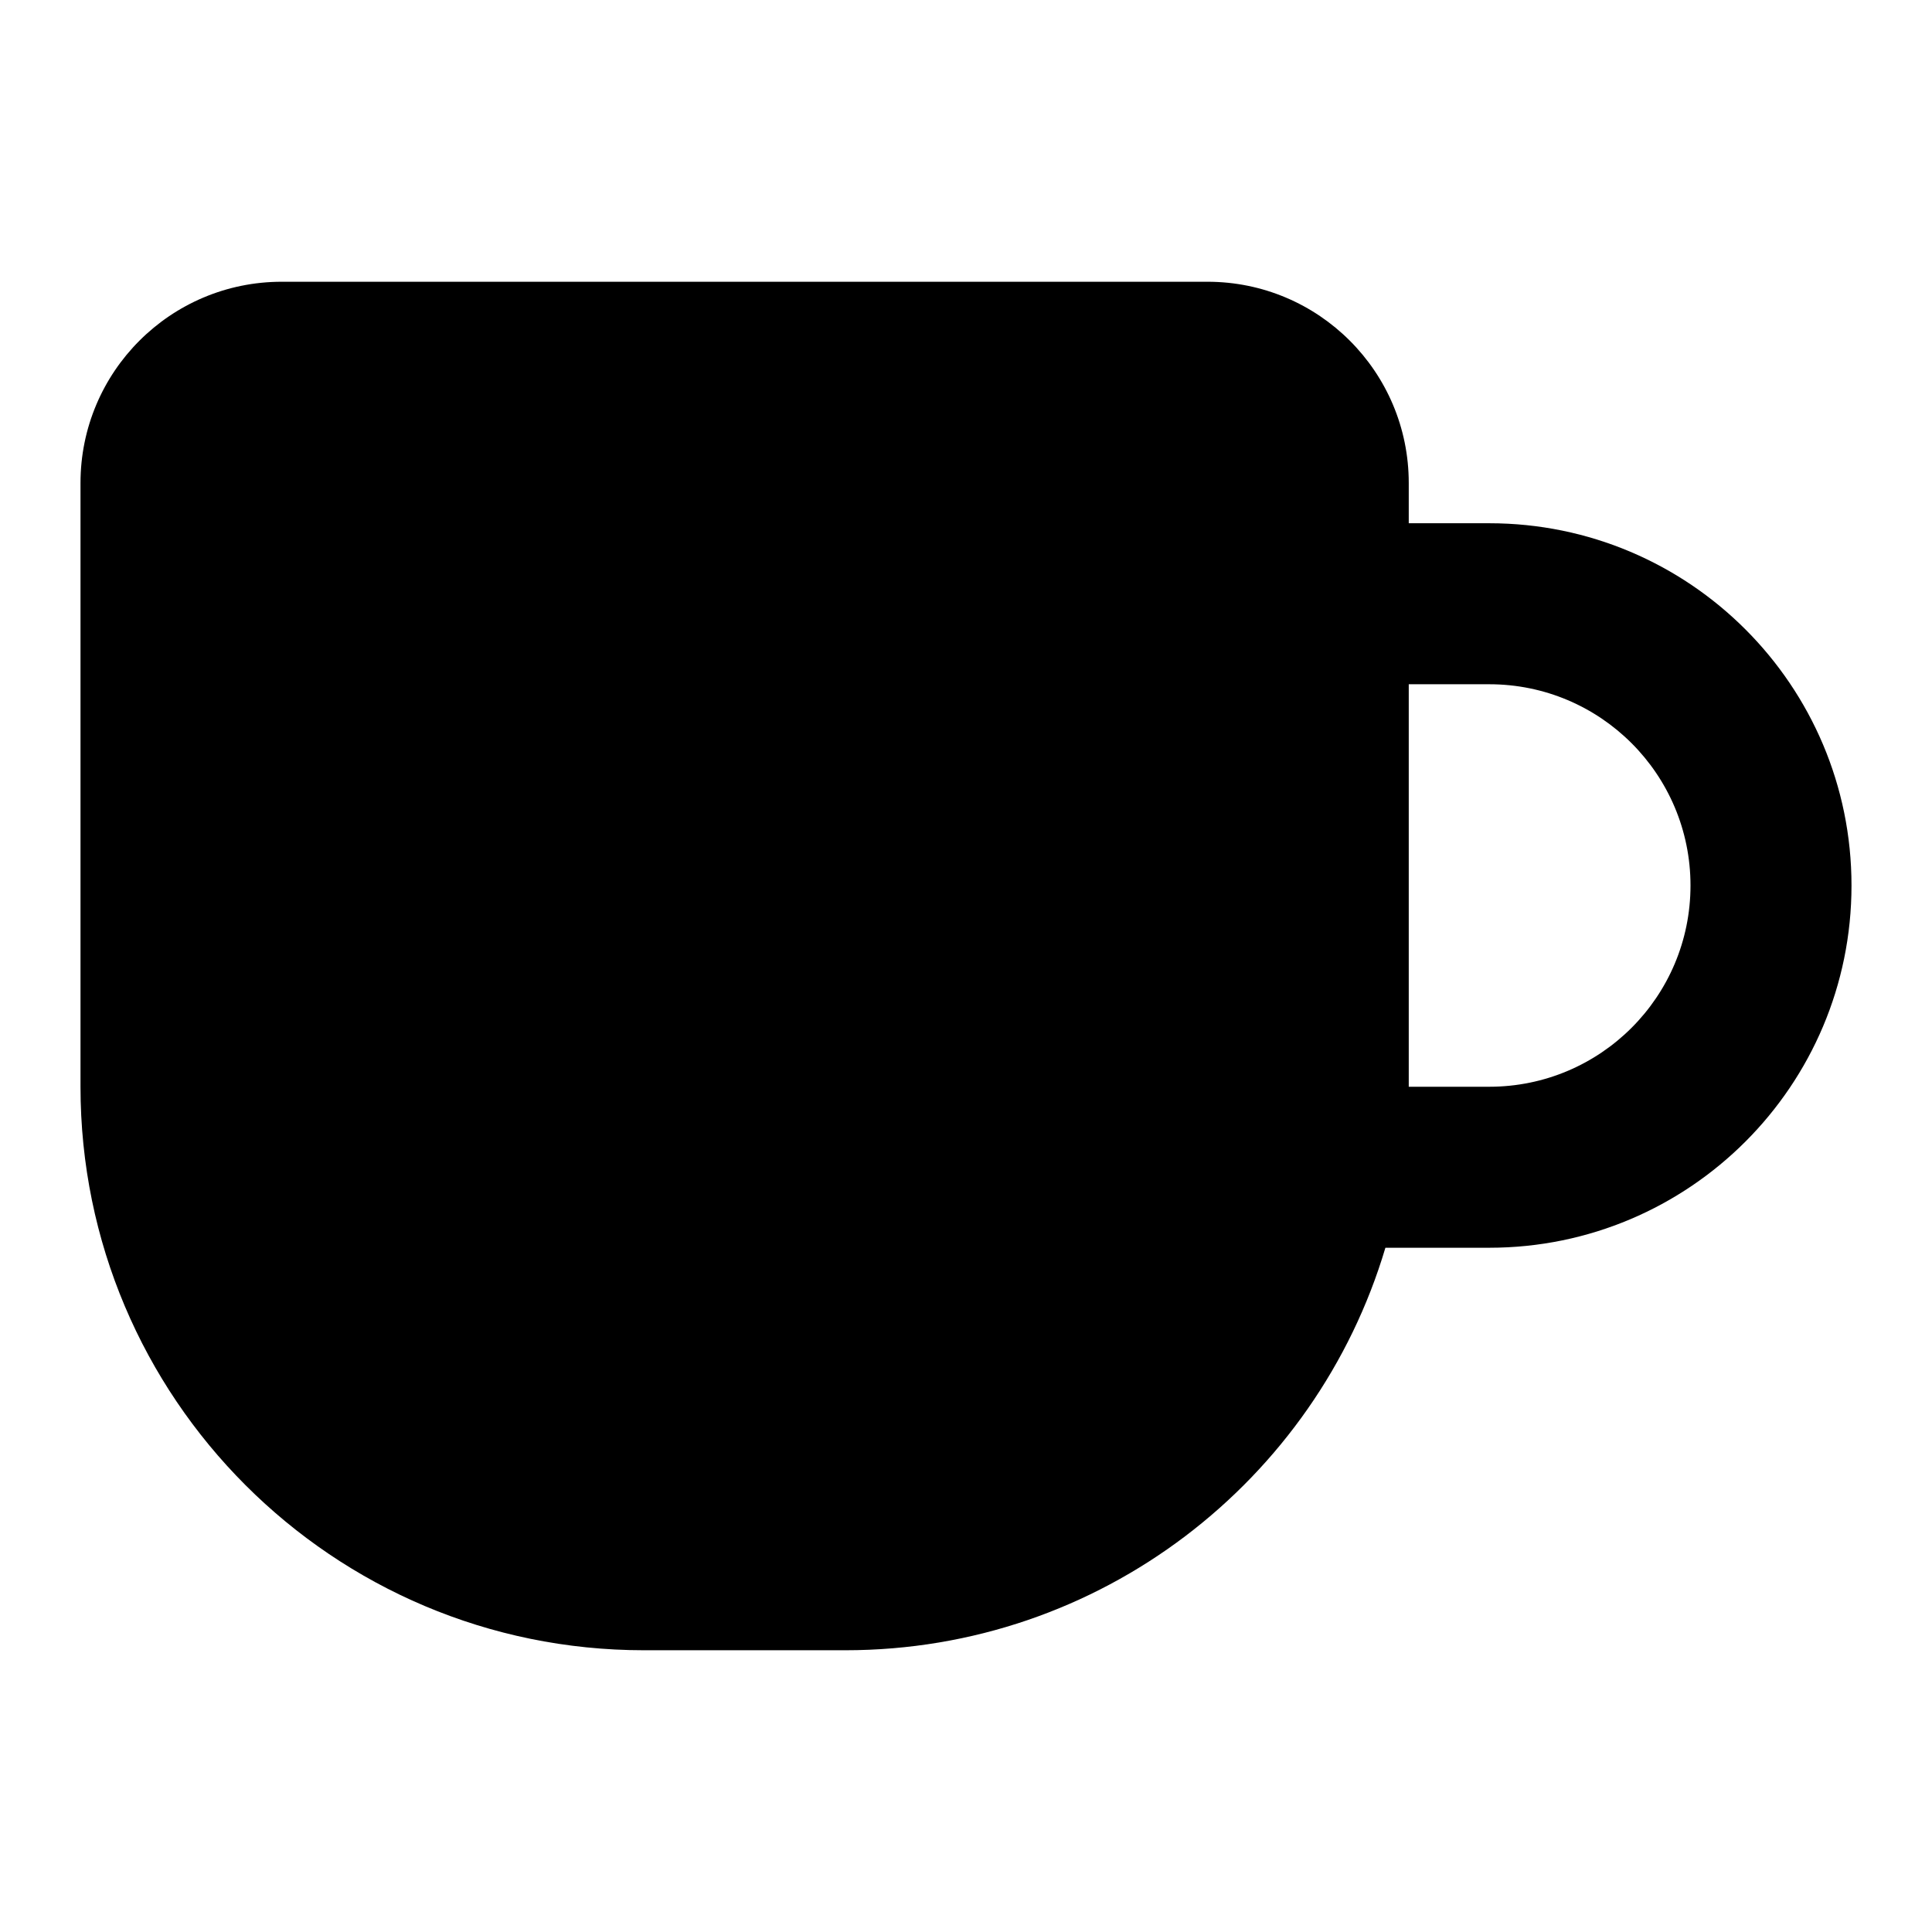 <svg width="24" height="24" viewBox="0 0 24 24" fill="none" xmlns="http://www.w3.org/2000/svg">
<path fill-rule="evenodd" clip-rule="evenodd" d="M1 6C1 4.619 2.119 3.5 3.5 3.5H15C16.381 3.5 17.5 4.619 17.5 6V6.5H18.5C20.985 6.5 23 8.515 23 11C23 13.485 20.985 15.5 18.5 15.5H17.21C16.35 18.392 13.671 20.5 10.5 20.5H8C4.134 20.5 1 17.366 1 13.5V6ZM17.5 13.5H18.5C19.881 13.5 21 12.381 21 11C21 9.619 19.881 8.5 18.5 8.5H17.5V13.5Z" fill="black"/>
</svg>
